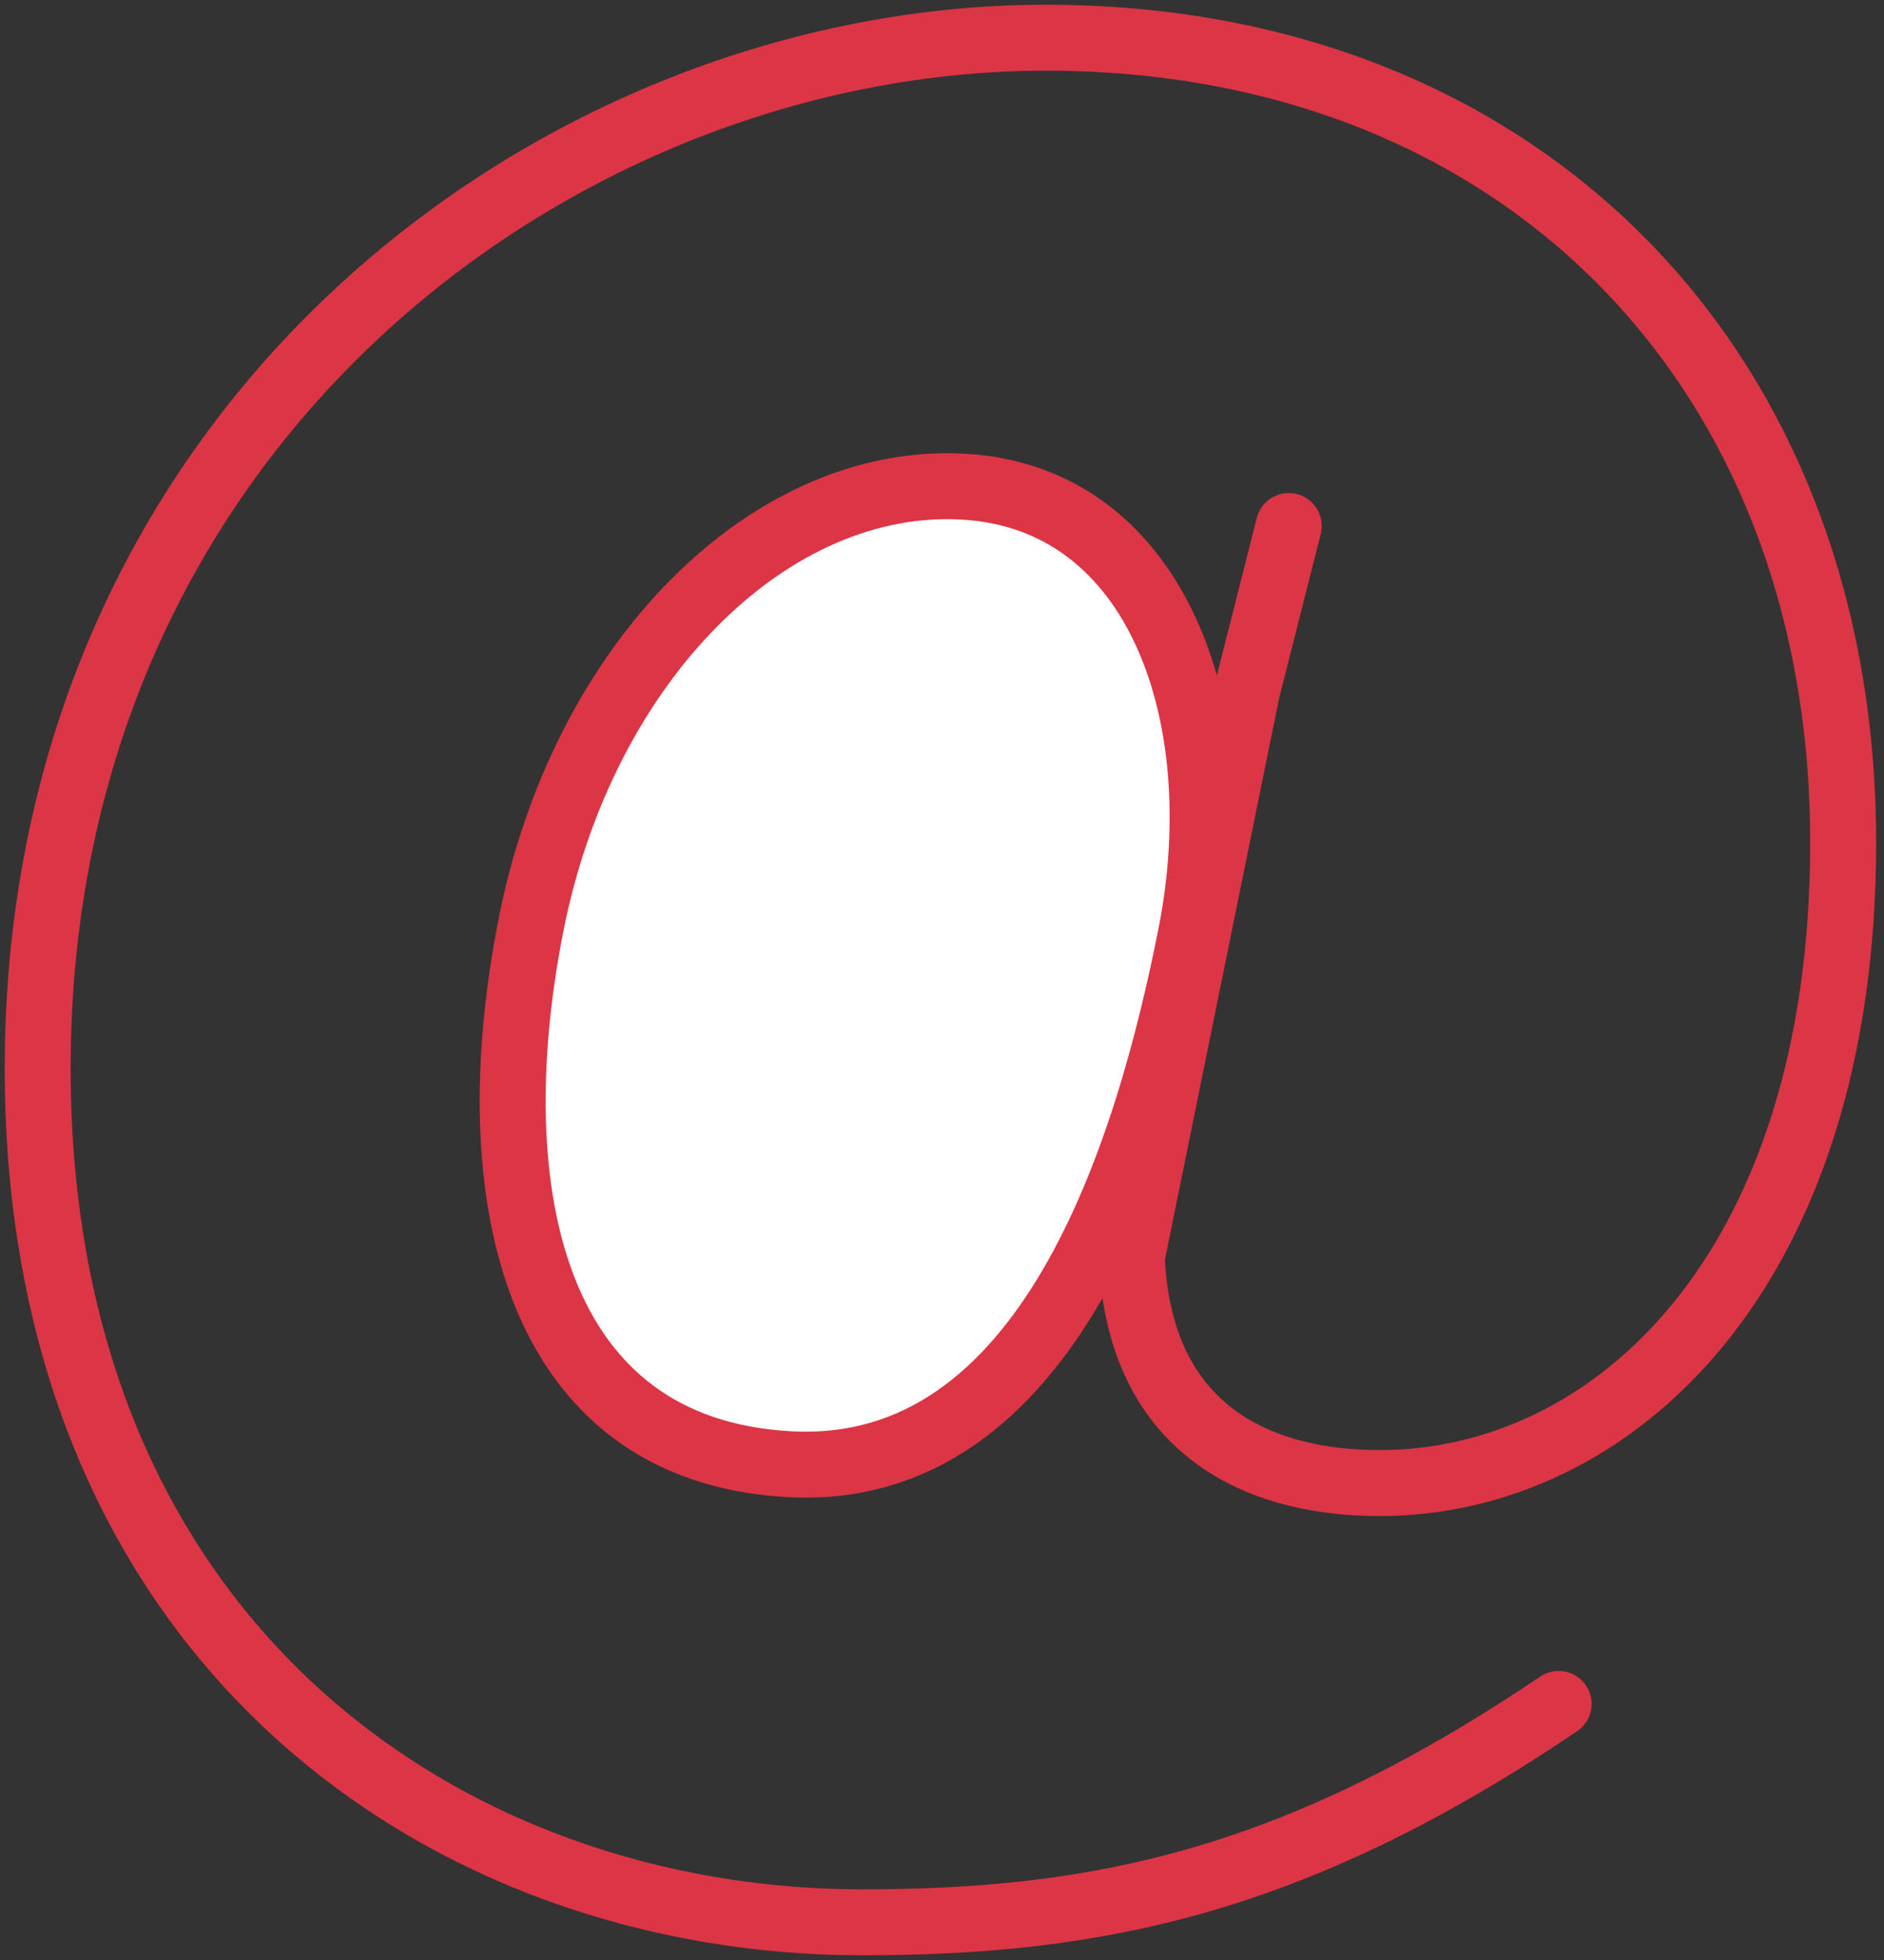 <?xml version="1.0" encoding="UTF-8"?>
<svg width="100px" height="104px" viewBox="0 0 100 104" version="1.1" xmlns="http://www.w3.org/2000/svg" xmlns:xlink="http://www.w3.org/1999/xlink">
    <rect x="0" y="0" width="100" height="104" fill="#333333" stroke="none"/>
    <!-- Generator: Sketch 46.2 (44496) - http://www.bohemiancoding.com/sketch -->
    <title>communications-42</title>
    <desc>Created with Sketch.</desc>
    <defs></defs>
    <g id="ALL" stroke="none" stroke-width="1" fill="none" fill-rule="evenodd" stroke-linecap="round" stroke-linejoin="round">
        <g id="Primary" transform="translate(-527, -10808)" stroke="#DC3545" stroke-width="3.5">
            <g id="Group-15" transform="translate(200, 200)">
                <g id="communications-42" transform="translate(329, 10610)">
                    <path d="M66.406,25.911 L64.193,34.635 L58.073,64.714 C58.464,73.828 64.714,76.693 71.224,76.693 C83.594,76.693 95.833,65.495 95.833,42.708 C95.833,17.448 78.646,0 53.516,0 C27.734,0 0,20.443 0,54.688 C0,85.286 21.875,100 43.75,100 C56.12,100 66.667,97.917 80.729,88.411" id="Layer-1"></path>
                    <path d="M39.934,75.694 C53.662,76.423 58.928,59.138 61.209,47.602 C63.489,36.065 59.518,24.476 49.226,23.828 C38.934,23.181 28.938,33.044 26.173,47.138 C23.408,61.231 26.205,74.965 39.934,75.694 L39.934,75.694 Z" id="Layer-2" fill="#FFFFFF"></path>
                </g>
            </g>
        </g>
    </g>
</svg>